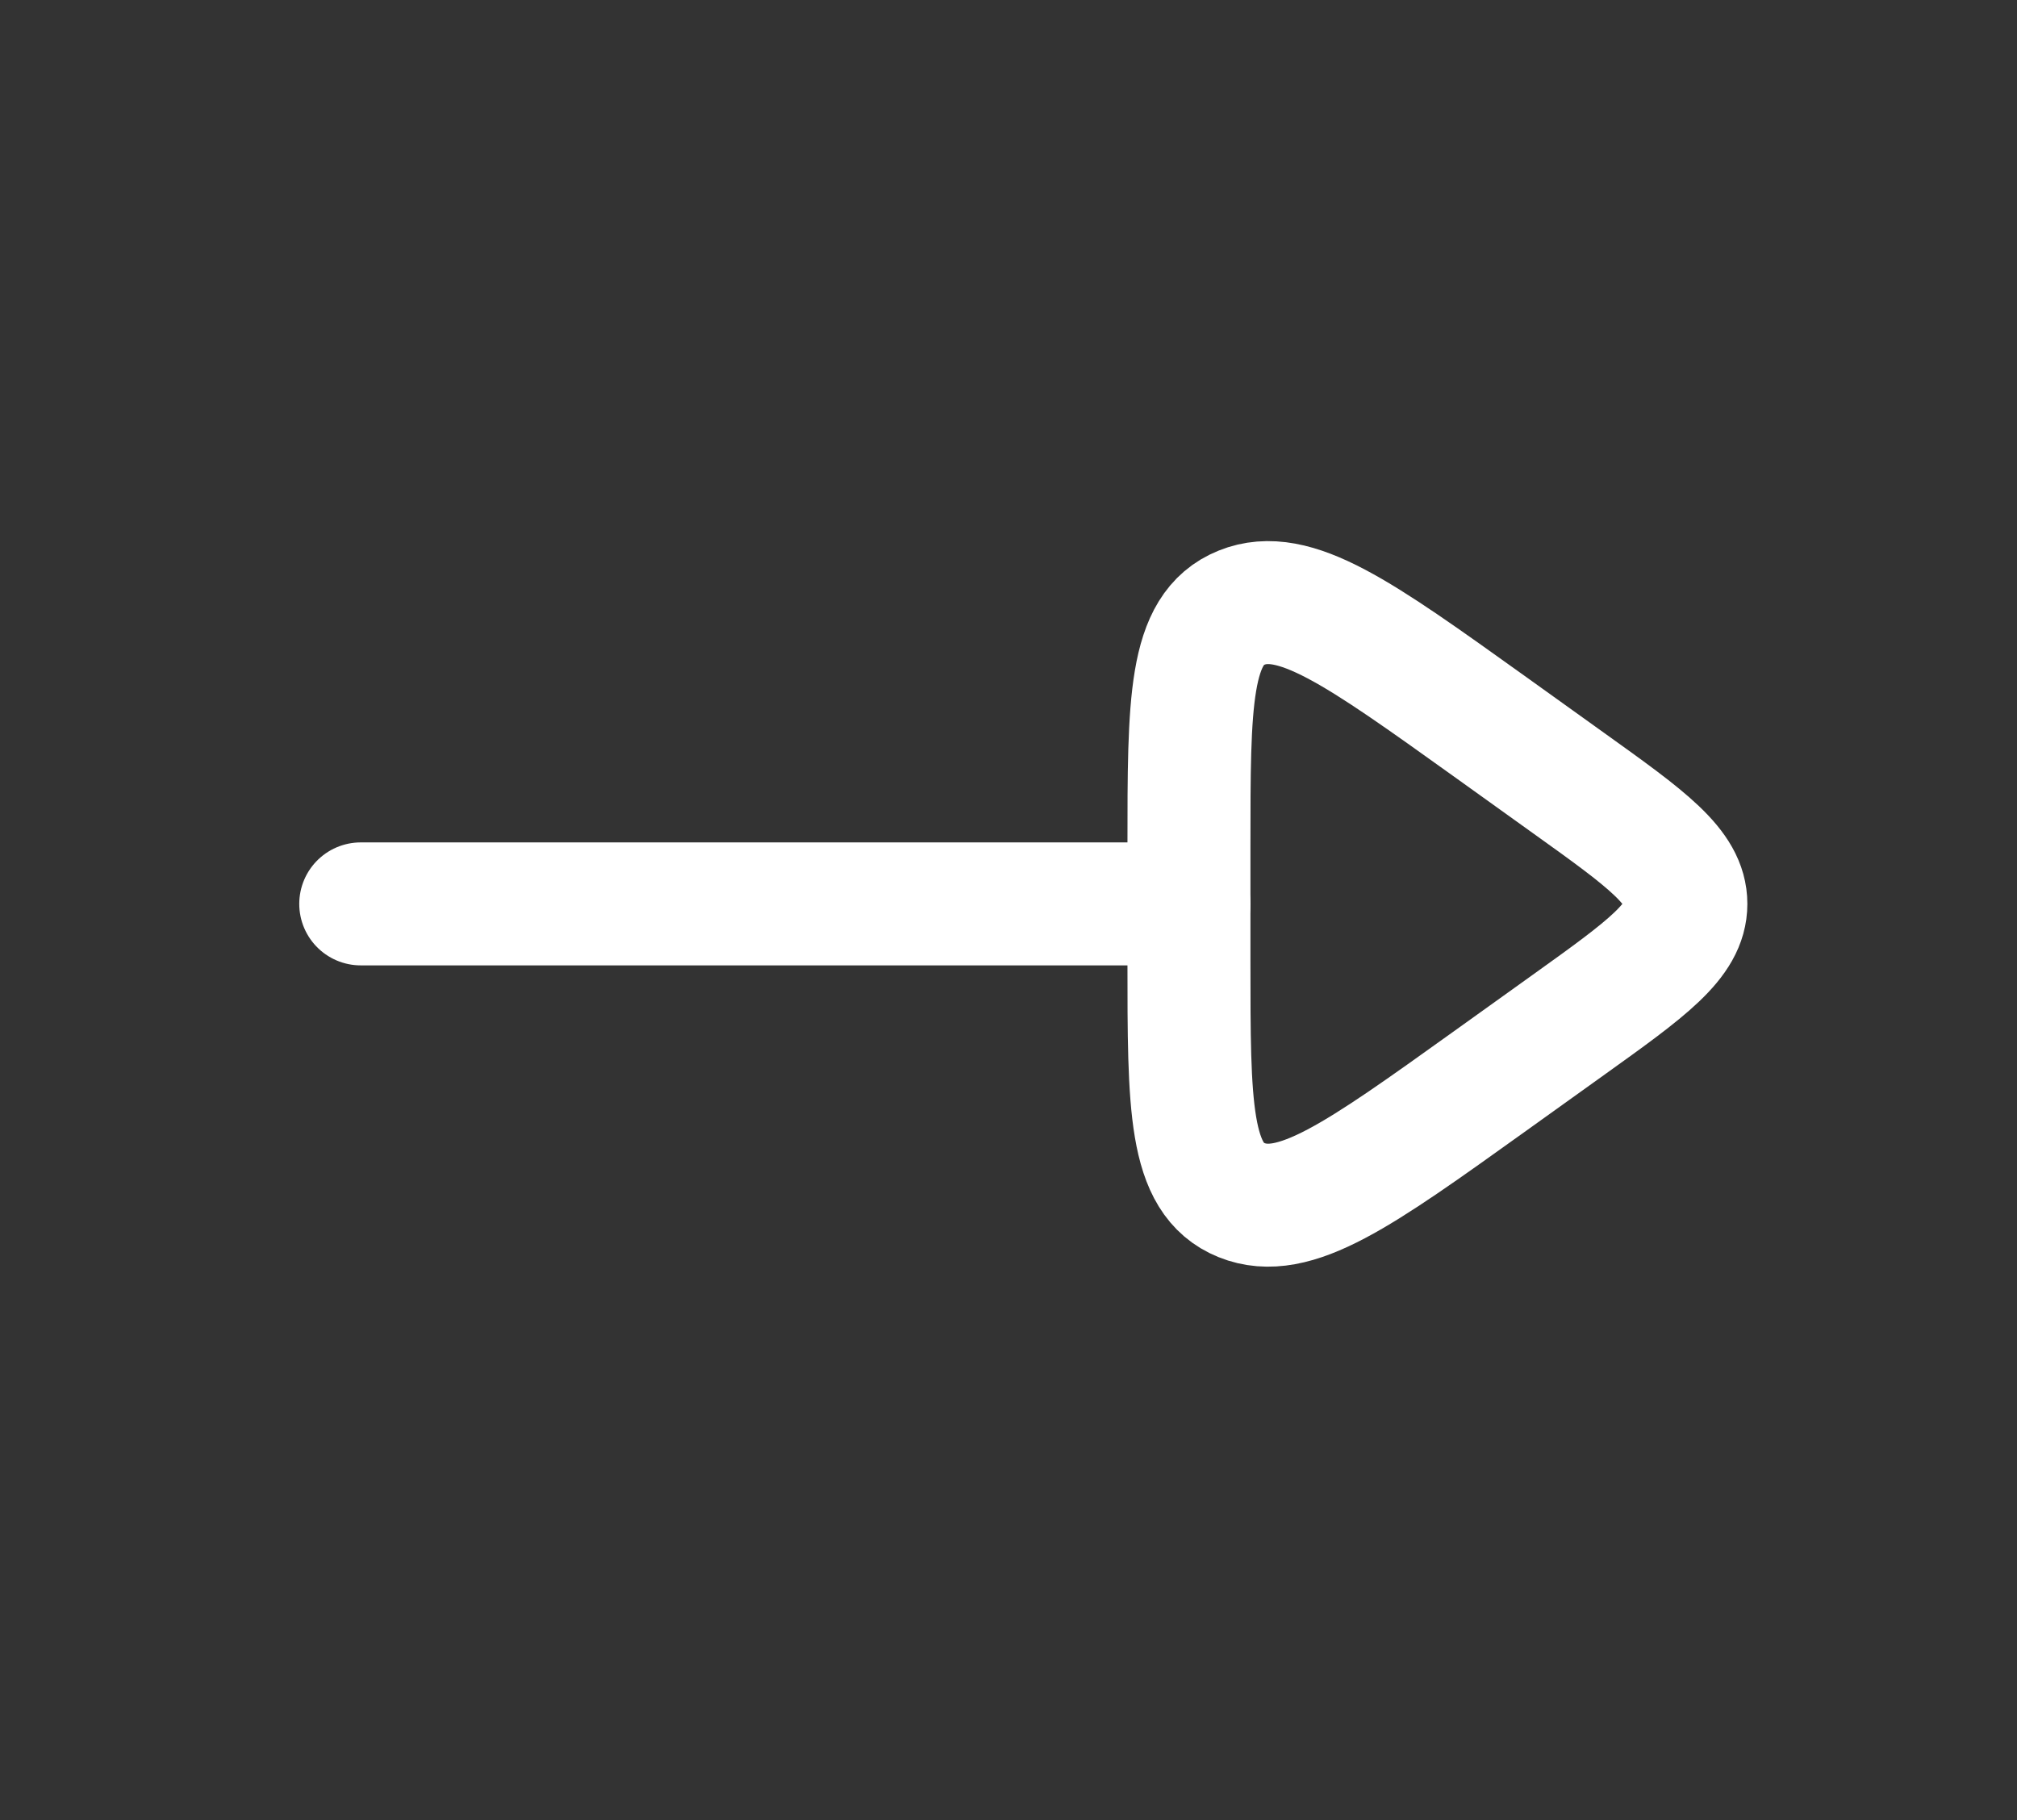 <svg width="41" height="37" viewBox="0 0 41 37" fill="none" xmlns="http://www.w3.org/2000/svg">
<rect x="0" y="0" width="41" height="37" fill="#333333" stroke="none"/>
<path d="M24.169 18.375H7.333" stroke="white" stroke-width="2.5" stroke-linecap="round" stroke-linejoin="round"/>
<path d="M31.889 20.829L30.262 21.995C27.625 23.884 26.307 24.828 25.238 24.397C24.168 23.966 24.168 22.491 24.168 19.541V17.209C24.168 14.259 24.168 12.784 25.238 12.353C26.307 11.922 27.625 12.867 30.262 14.755L31.888 15.921C33.476 17.058 34.269 17.627 34.269 18.375C34.269 19.123 33.476 19.692 31.889 20.829Z" stroke="white" stroke-width="2.5" stroke-linecap="round" stroke-linejoin="round"/>
</svg>
